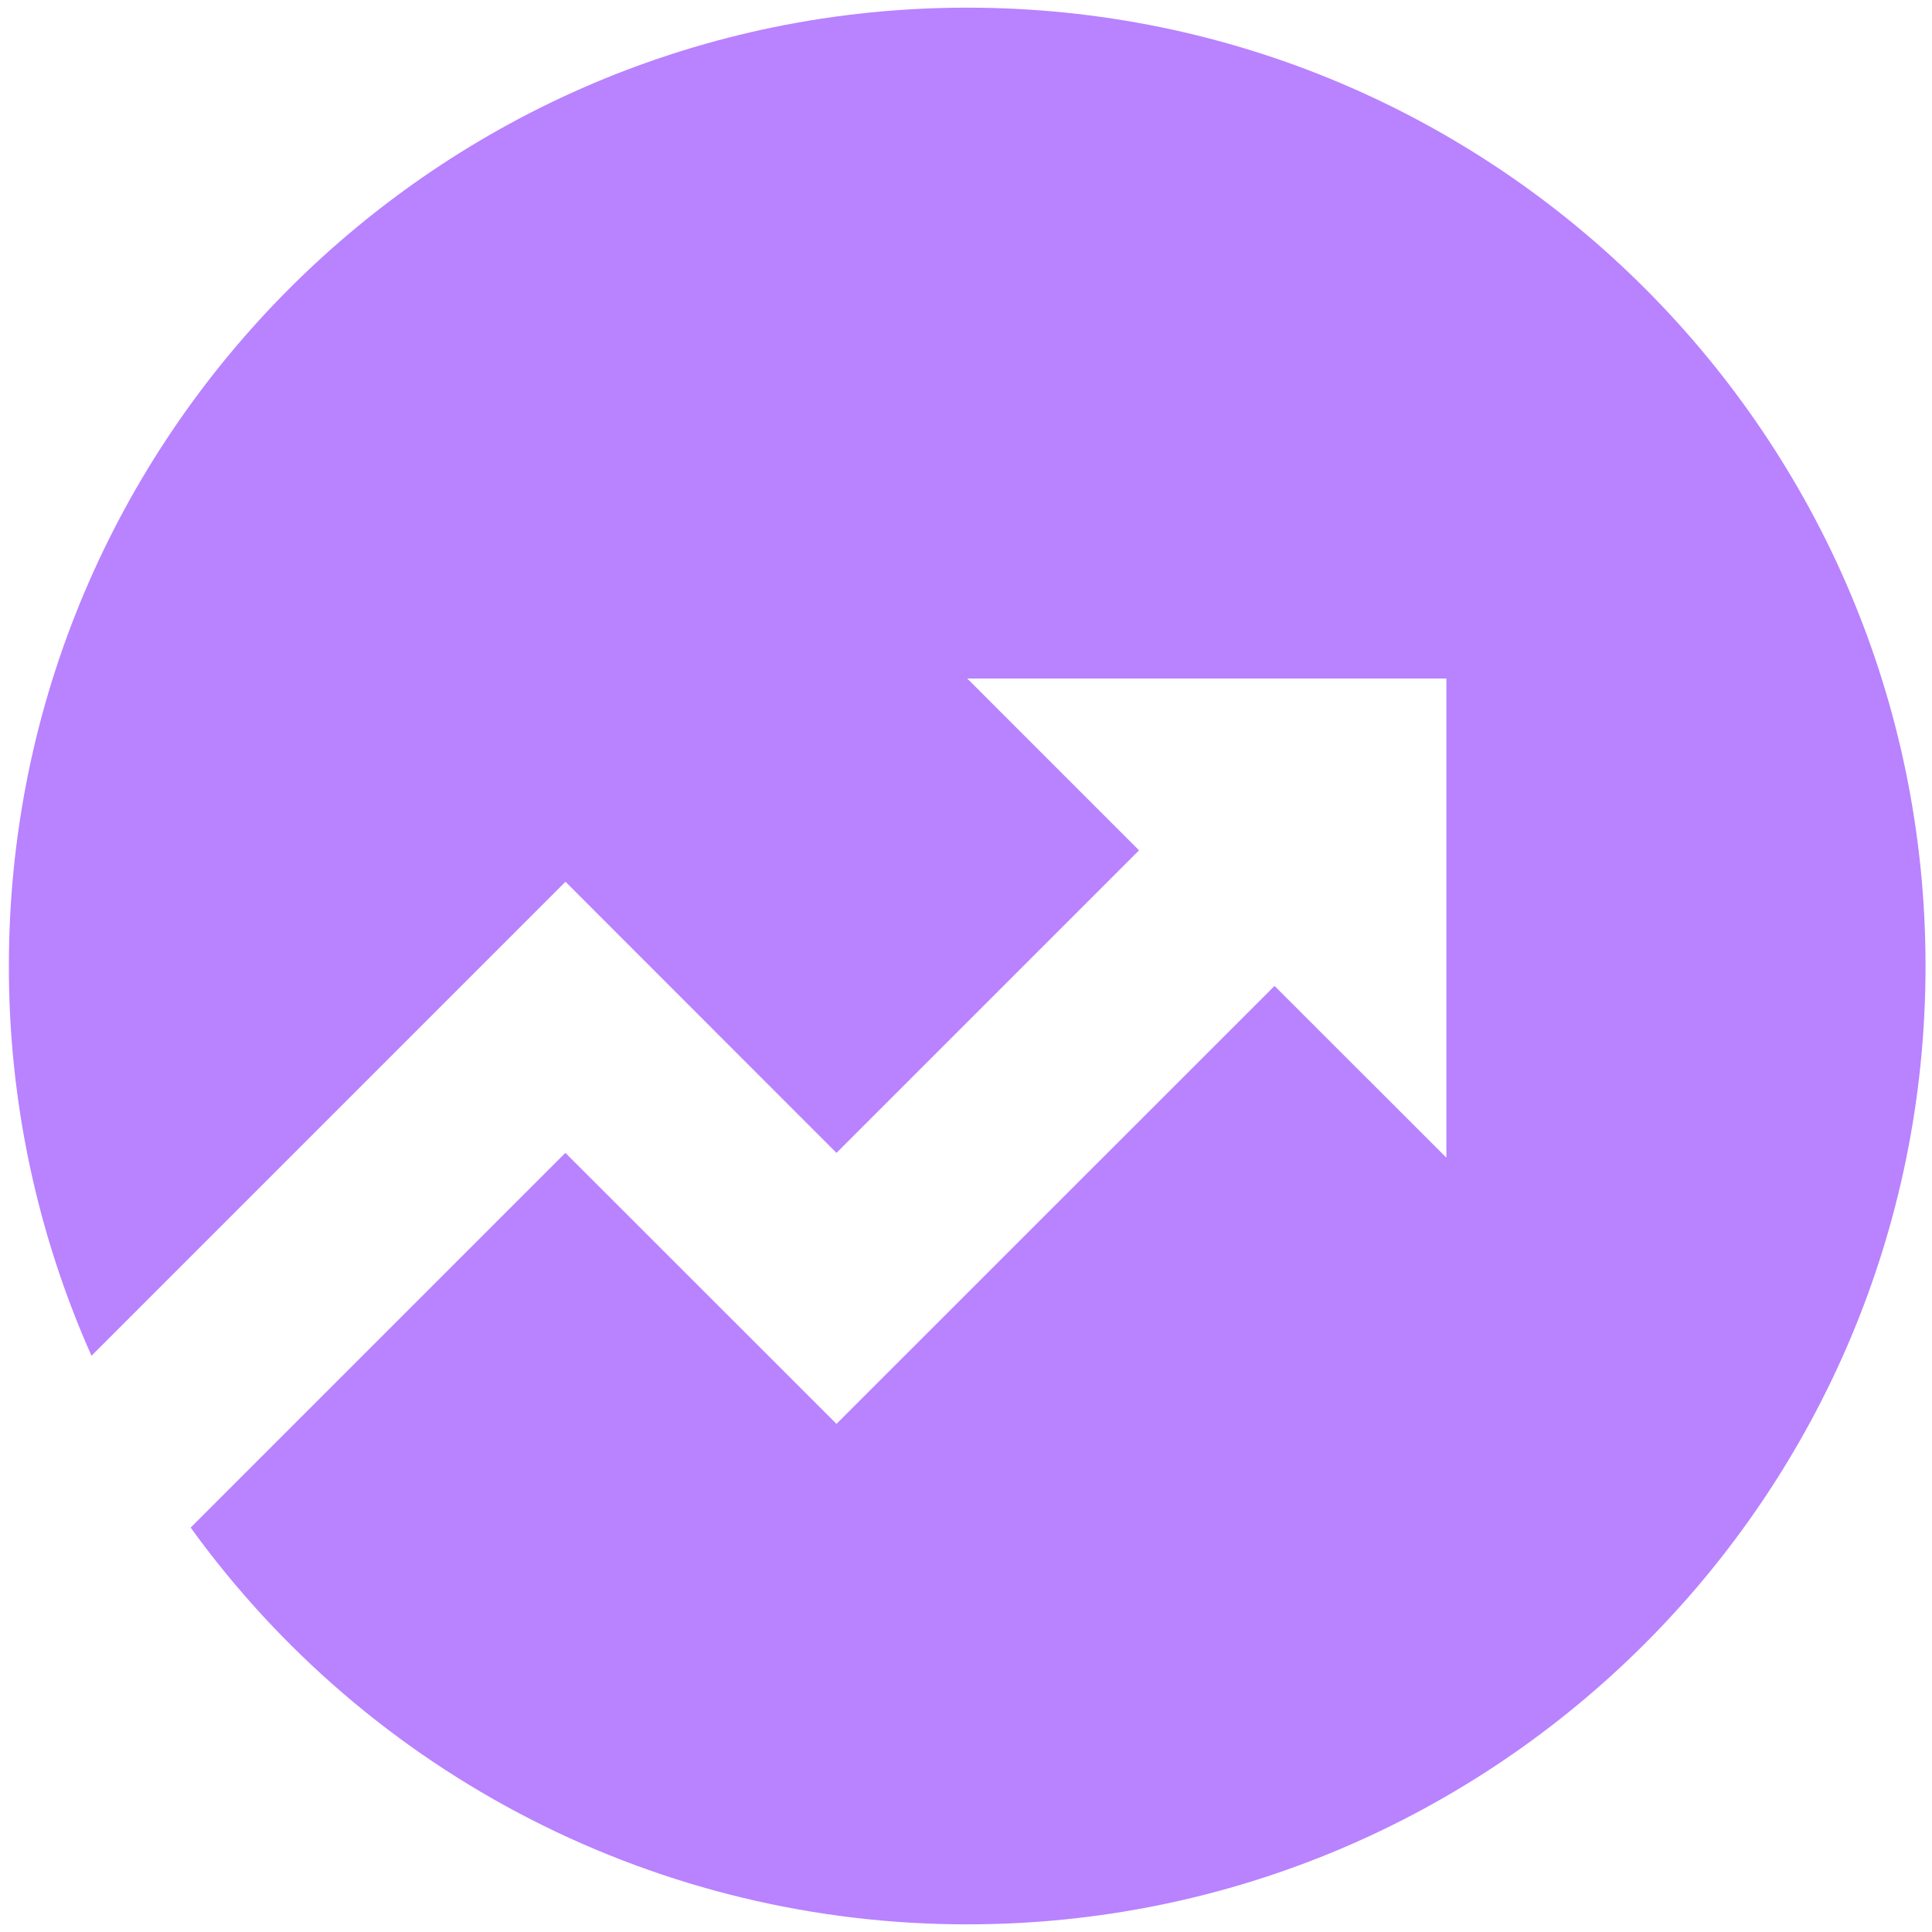 <svg width="84" height="84" viewBox="0 0 84 84" fill="none" xmlns="http://www.w3.org/2000/svg">
<path d="M8.29 66.417L24.582 50.125L36.369 61.908L55.415 42.867L62.886 50.333V29.5H42.053L49.523 36.971L36.369 50.125L24.586 38.337L3.978 58.946C1.602 53.612 0.379 47.838 0.386 42C0.386 18.987 19.04 0.333 42.053 0.333C65.065 0.333 83.719 18.987 83.719 42C83.719 65.012 65.065 83.667 42.053 83.667C35.461 83.671 28.963 82.109 23.093 79.11C17.223 76.111 12.149 71.76 8.29 66.417Z" fill="#B982FF"/>
</svg>
